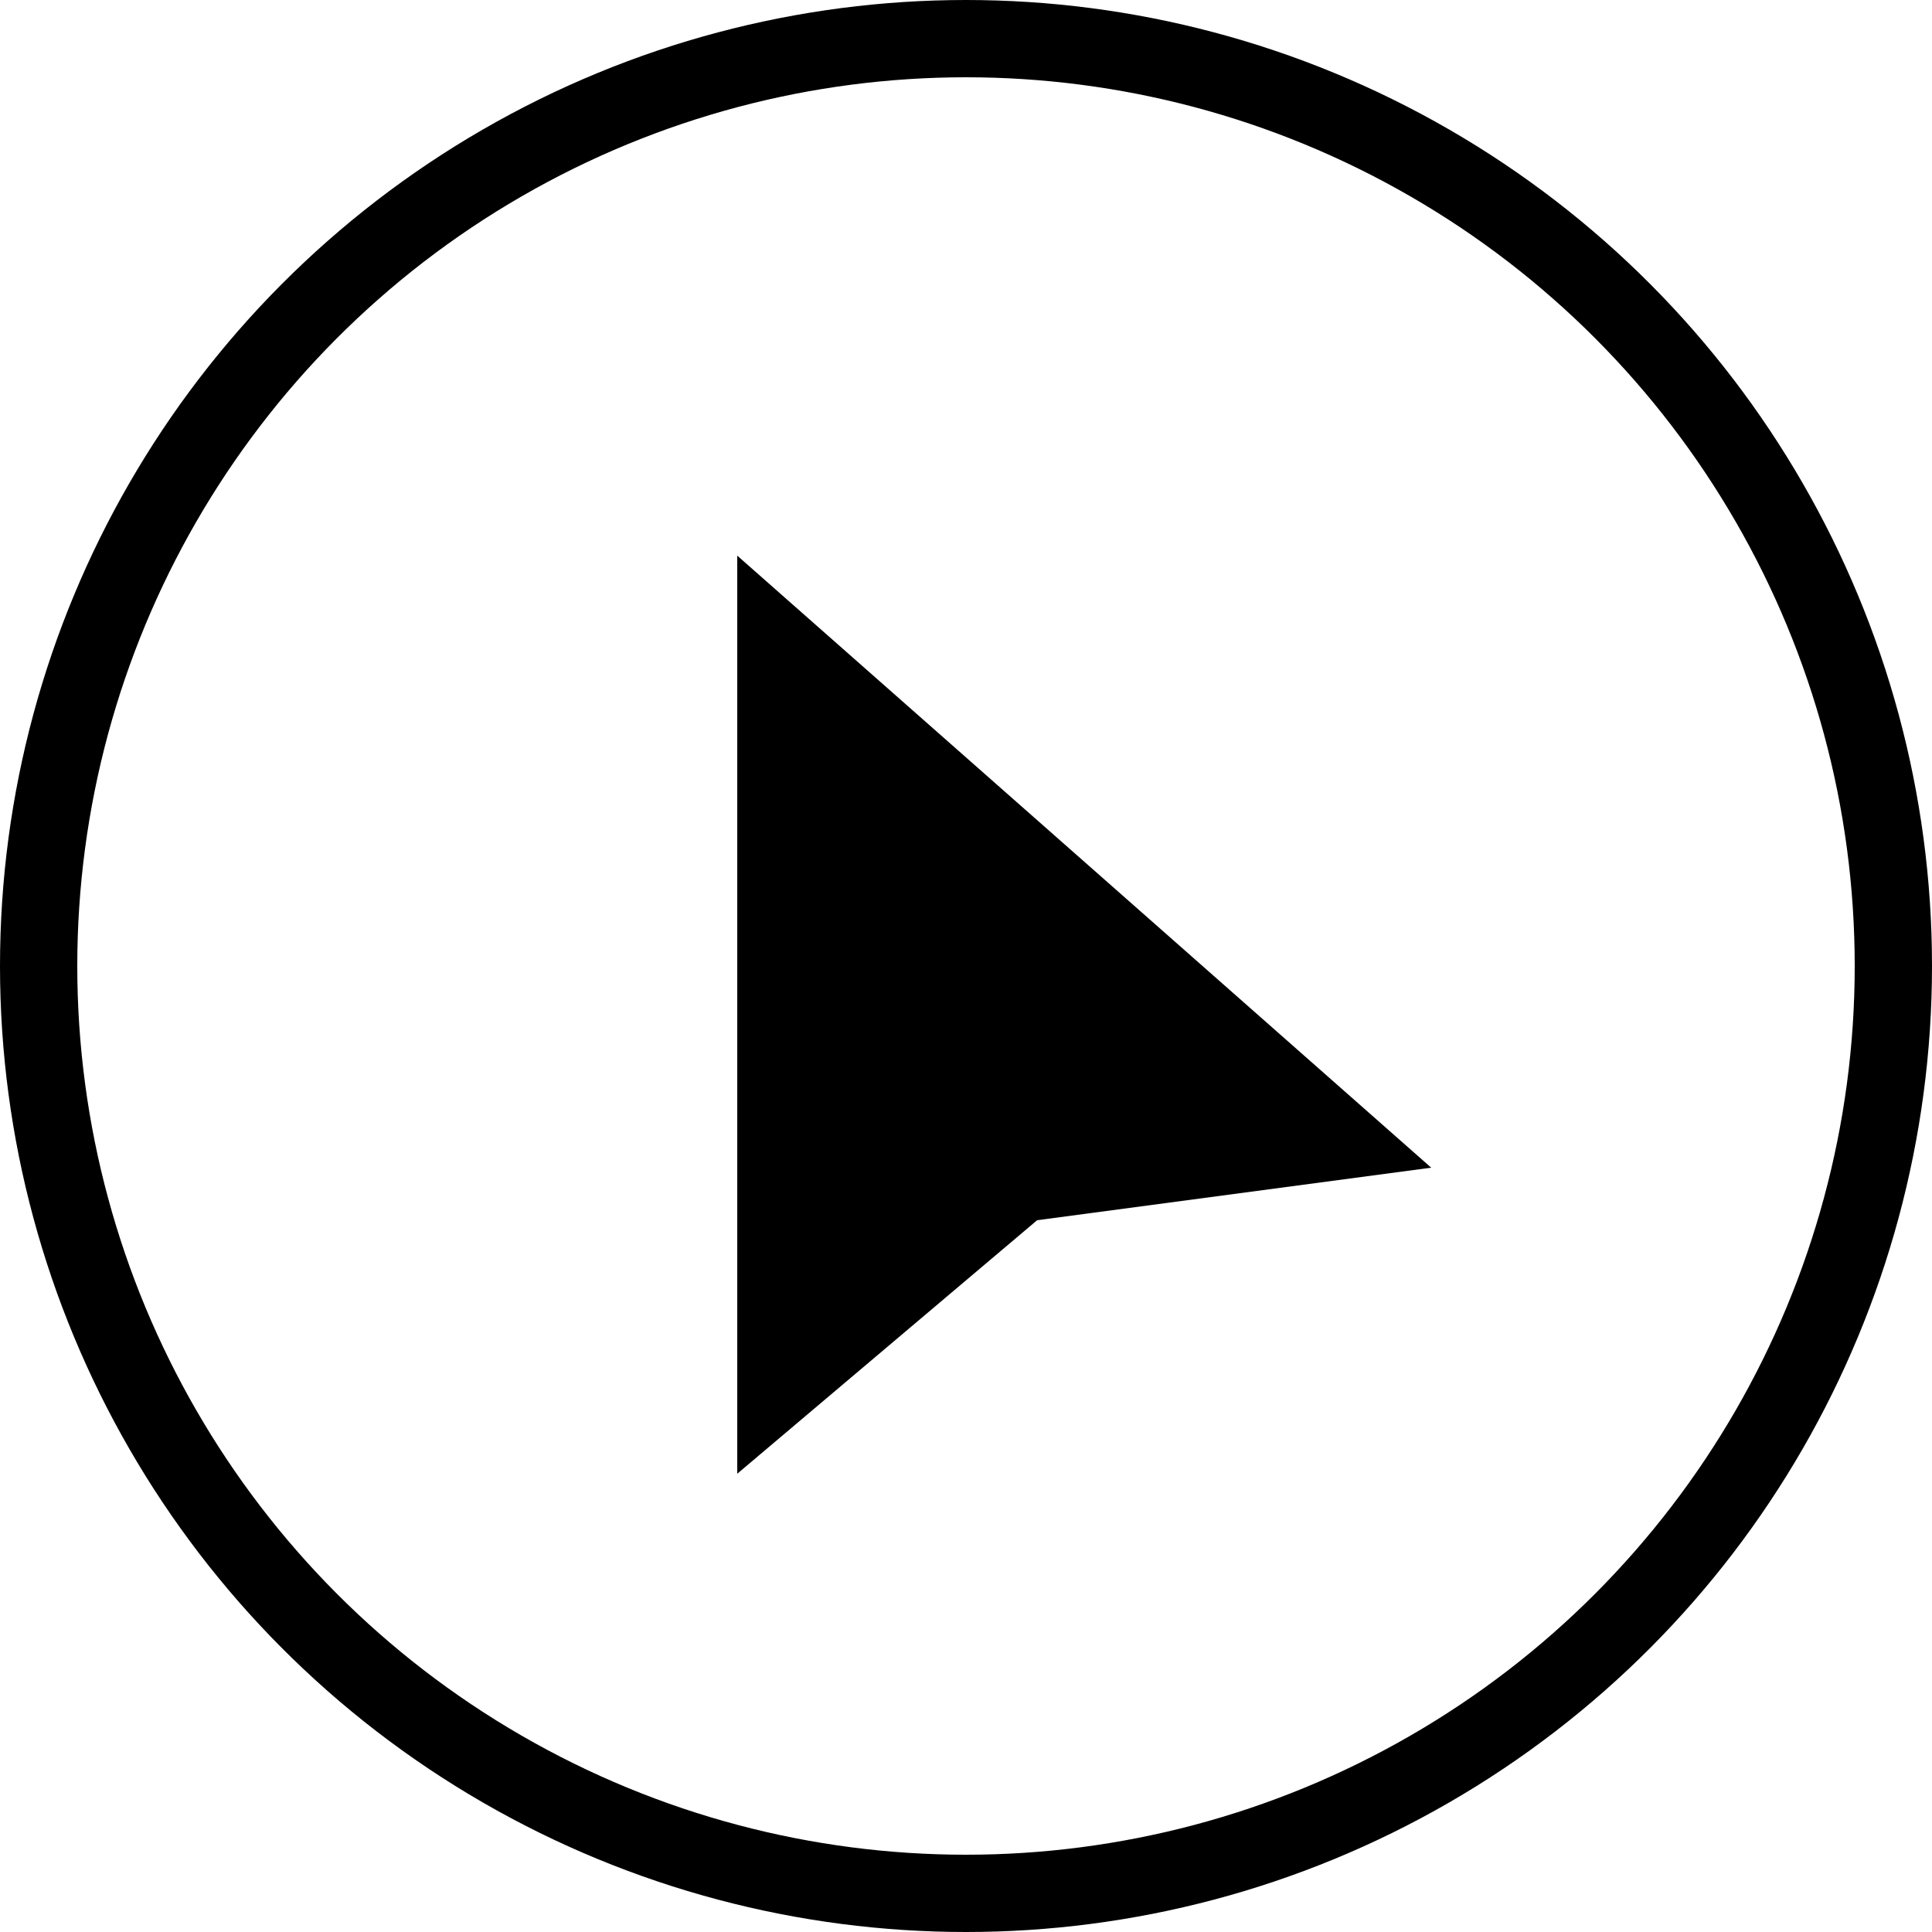 <svg xmlns="http://www.w3.org/2000/svg" viewBox="0 0 25 25"><circle cx="12.5" cy="12.5" r="12" style="fill:none;stroke:#000;stroke-miterlimit:10"/><polygon points="9.54 19.07 9.54 7.19 18.52 15.11 13.42 15.79 9.54 19.07"/></svg>